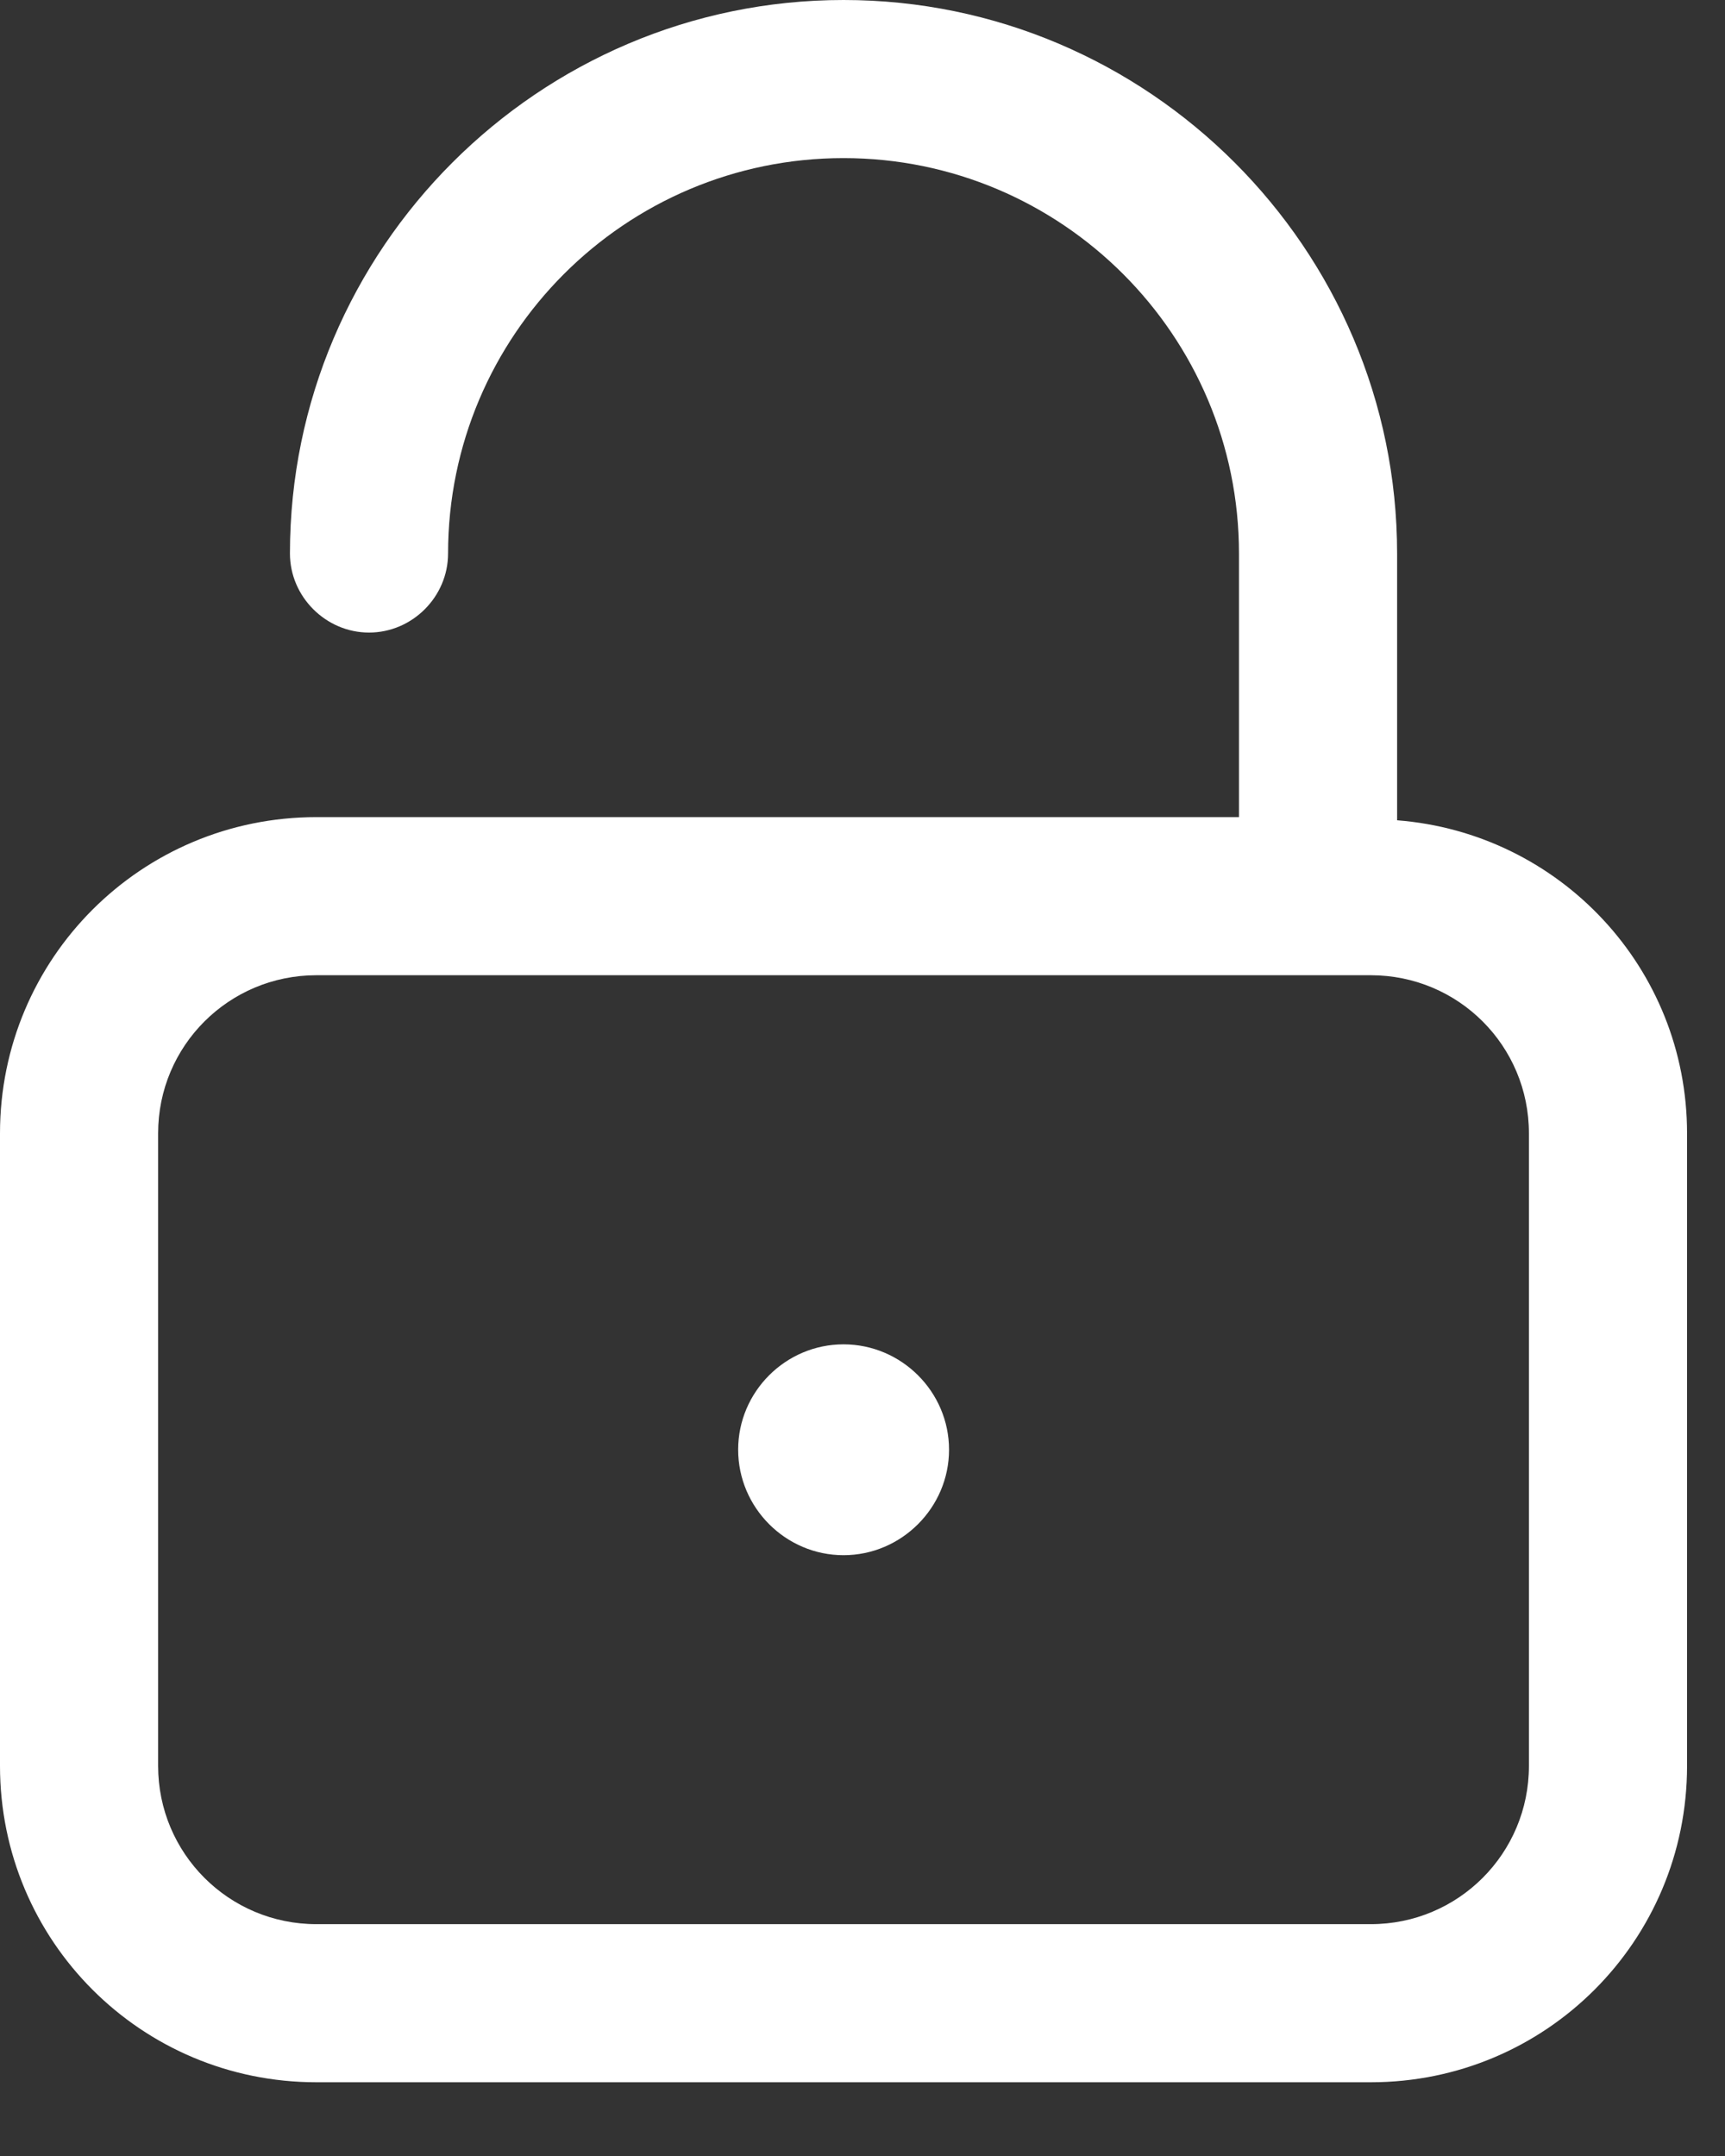 <svg width="12" height="15" viewBox="0 0 12 15" fill="none" xmlns="http://www.w3.org/2000/svg">
<rect x="0" y="0" width="12" height="15" fill="#333333" stroke="none"/>
<path d="M9.719 5.707V3.851C9.719 1.731 7.988 0 5.868 0C3.748 0 2.017 1.731 2.017 3.851C2.017 4.152 2.267 4.401 2.567 4.401C2.868 4.401 3.117 4.152 3.117 3.851C3.117 2.333 4.35 1.1 5.868 1.1C7.386 1.1 8.619 2.333 8.619 3.851V5.685H2.201C0.983 5.685 0 6.668 0 7.885V12.286C0 13.504 0.983 14.487 2.201 14.487H9.536C10.753 14.487 11.736 13.504 11.736 12.286V7.885C11.736 6.734 10.849 5.795 9.719 5.707ZM10.636 12.286C10.636 12.895 10.145 13.387 9.536 13.387H2.201C1.592 13.387 1.1 12.895 1.1 12.286V7.885C1.1 7.276 1.592 6.785 2.201 6.785H9.536C10.145 6.785 10.636 7.276 10.636 7.885V12.286Z" fill="white"/>
<path d="M5.868 9.353C5.465 9.353 5.135 9.683 5.135 10.086C5.135 10.489 5.465 10.82 5.868 10.82C6.271 10.82 6.602 10.489 6.602 10.086C6.602 9.683 6.271 9.353 5.868 9.353Z" fill="white"/>
</svg>
